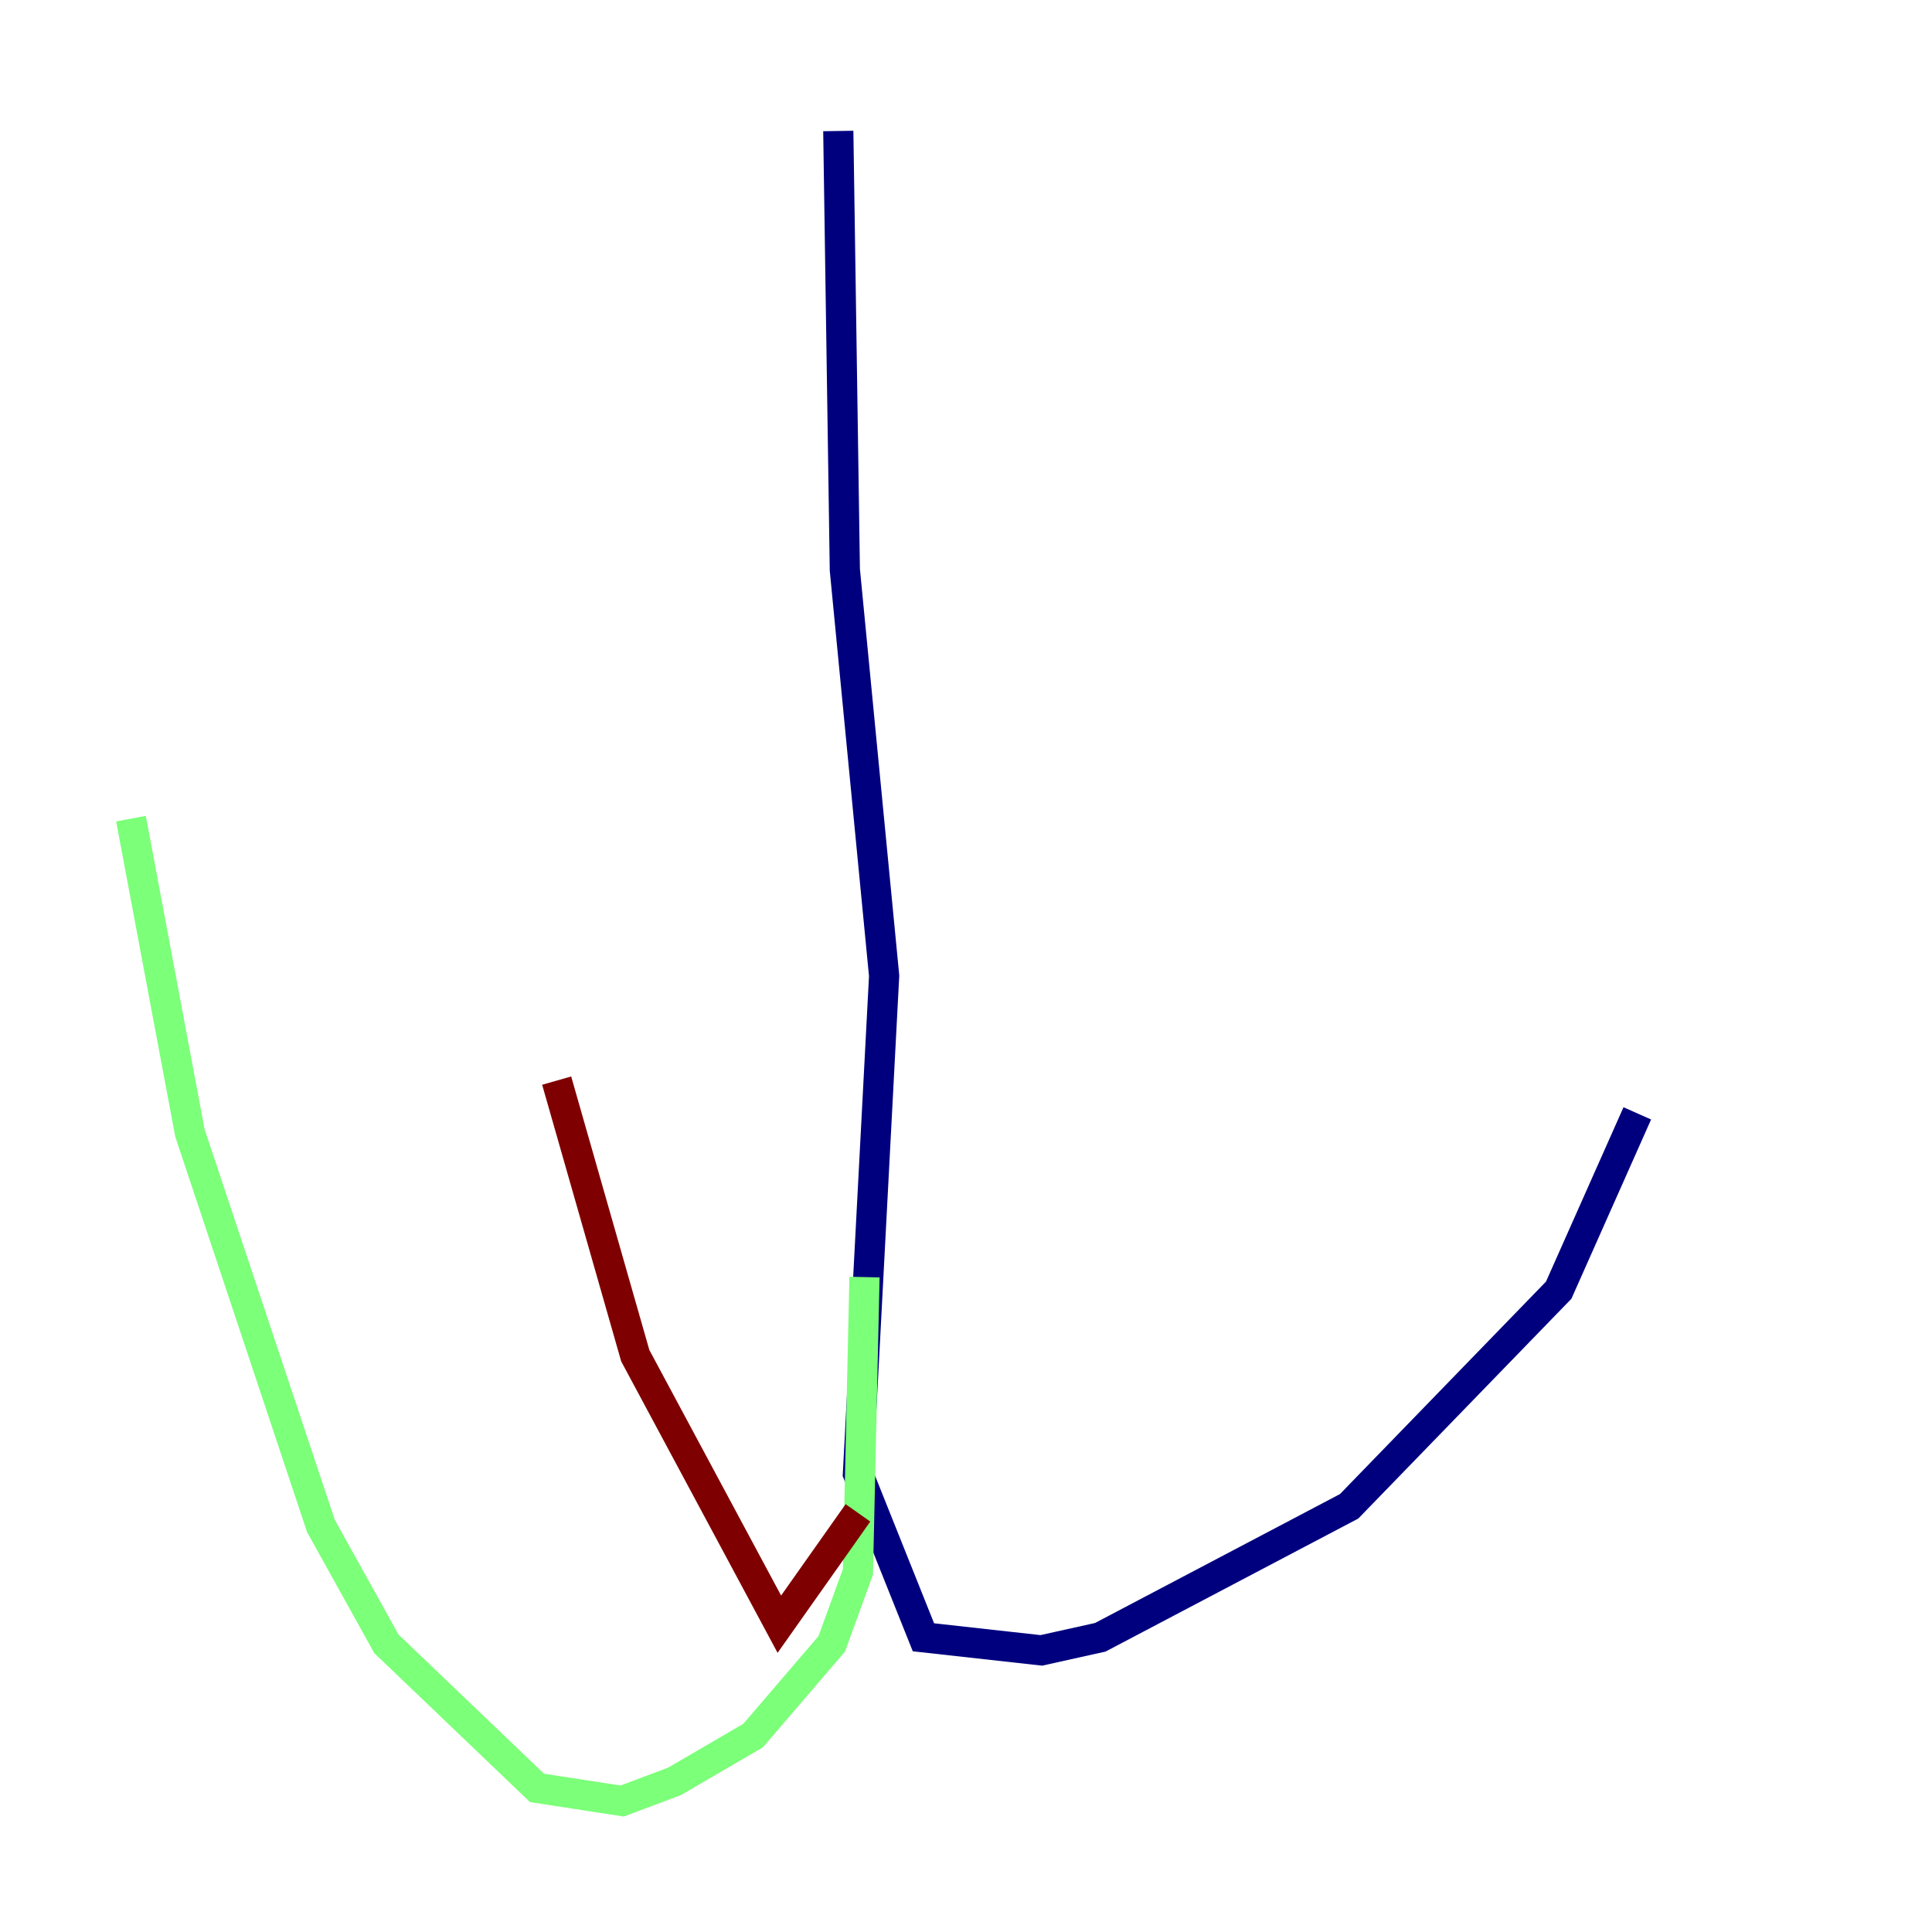 <?xml version="1.0" encoding="utf-8" ?>
<svg baseProfile="tiny" height="128" version="1.2" viewBox="0,0,128,128" width="128" xmlns="http://www.w3.org/2000/svg" xmlns:ev="http://www.w3.org/2001/xml-events" xmlns:xlink="http://www.w3.org/1999/xlink"><defs /><polyline fill="none" points="55.539,8.678 55.973,37.749 58.576,64.651 56.841,97.627 61.18,108.475 68.99,109.342 72.895,108.475 89.383,99.797 103.268,85.478 108.475,73.763" stroke="#00007f" stroke-width="2" /><polyline fill="none" points="57.275,84.61 56.841,104.136 55.105,108.909 49.898,114.983 44.691,118.02 41.22,119.322 35.58,118.454 25.6,108.909 21.261,101.098 12.583,75.064 8.678,54.237" stroke="#7cff79" stroke-width="2" /><polyline fill="none" points="56.841,100.231 51.634,107.607 42.088,89.817 36.881,71.593" stroke="#7f0000" stroke-width="2" /></svg>